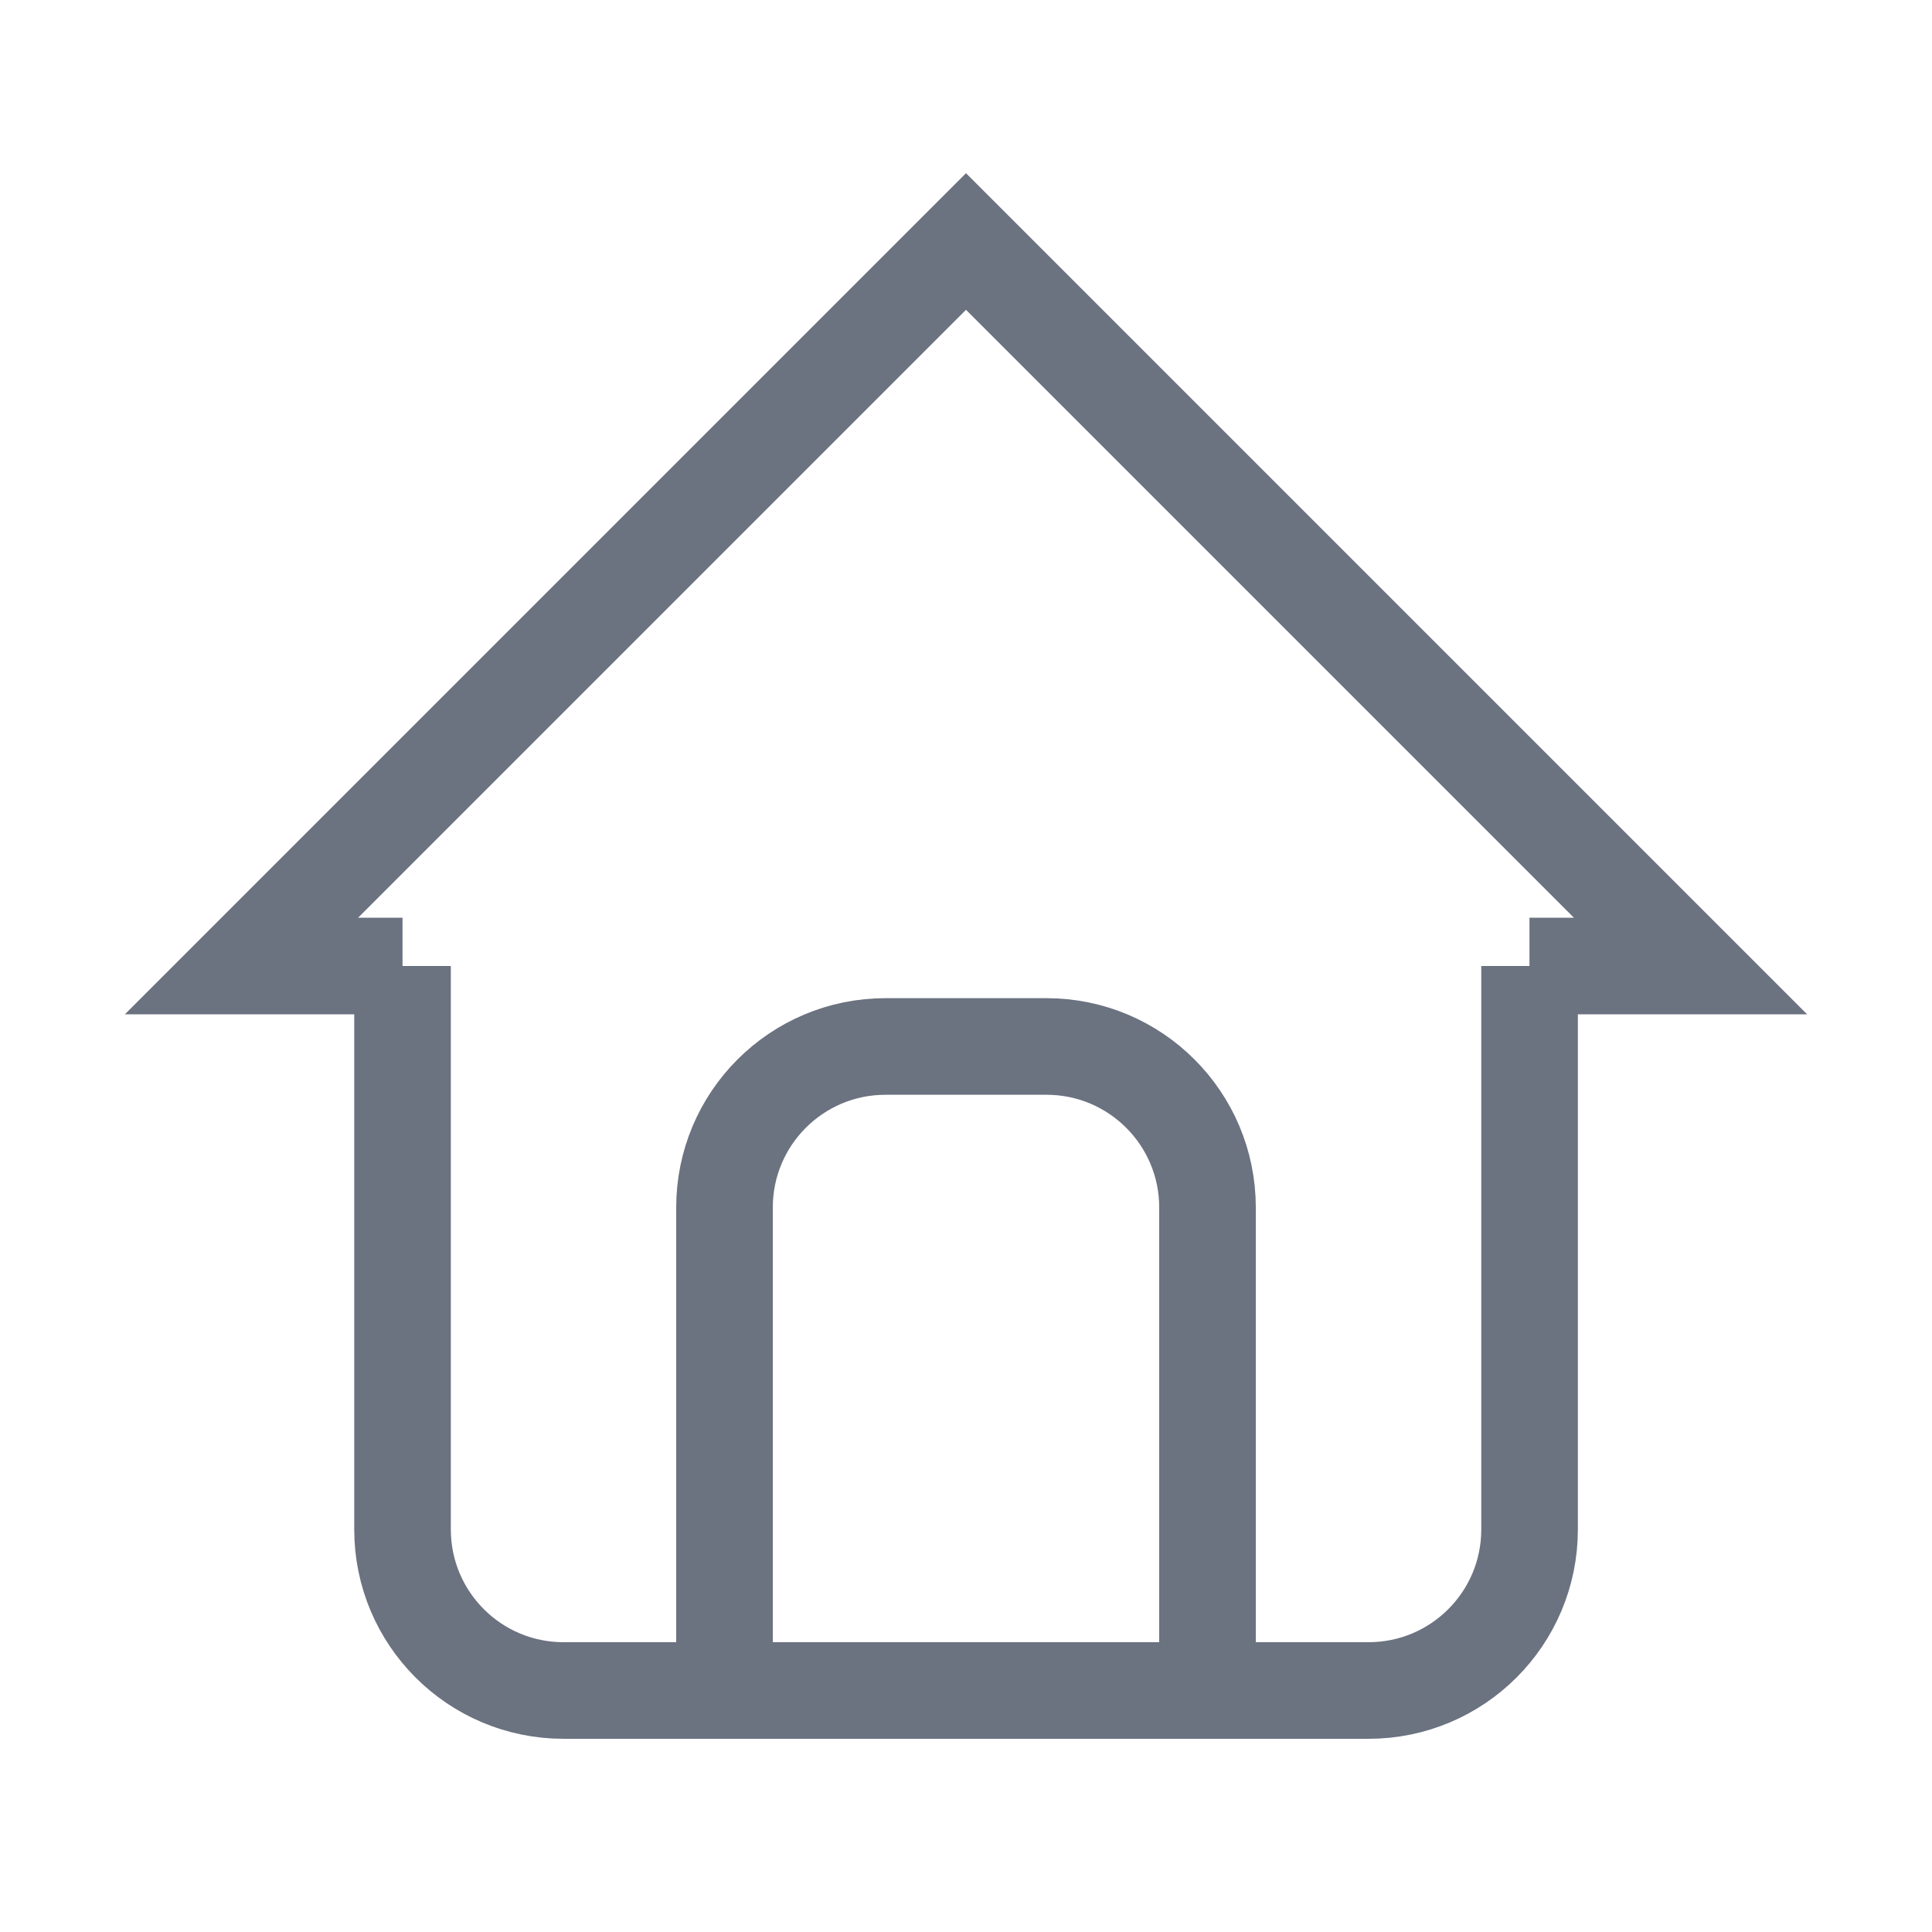 <svg width="20" height="20" viewBox="0 0 20 20" fill="none" xmlns="http://www.w3.org/2000/svg">
<path d="M4.167 10V15.833C4.167 16.754 4.913 17.5 5.834 17.5H14.167C15.088 17.5 15.834 16.754 15.834 15.833V10" stroke="#6B7280" strokeWidth="1.5" strokeLinecap="round" strokeLinejoin="round"/>
<path d="M7.5 17.5V12.5C7.5 11.579 8.246 10.833 9.167 10.833H10.833C11.754 10.833 12.5 11.579 12.5 12.5V17.5" stroke="#6B7280" strokeWidth="1.5" strokeLinecap="round" strokeLinejoin="round"/>
<path d="M4.167 10H2.5L10 2.5L17.5 10H15.833" stroke="#6B7280" strokeWidth="1.5" strokeLinecap="round" strokeLinejoin="round"/>
</svg>
